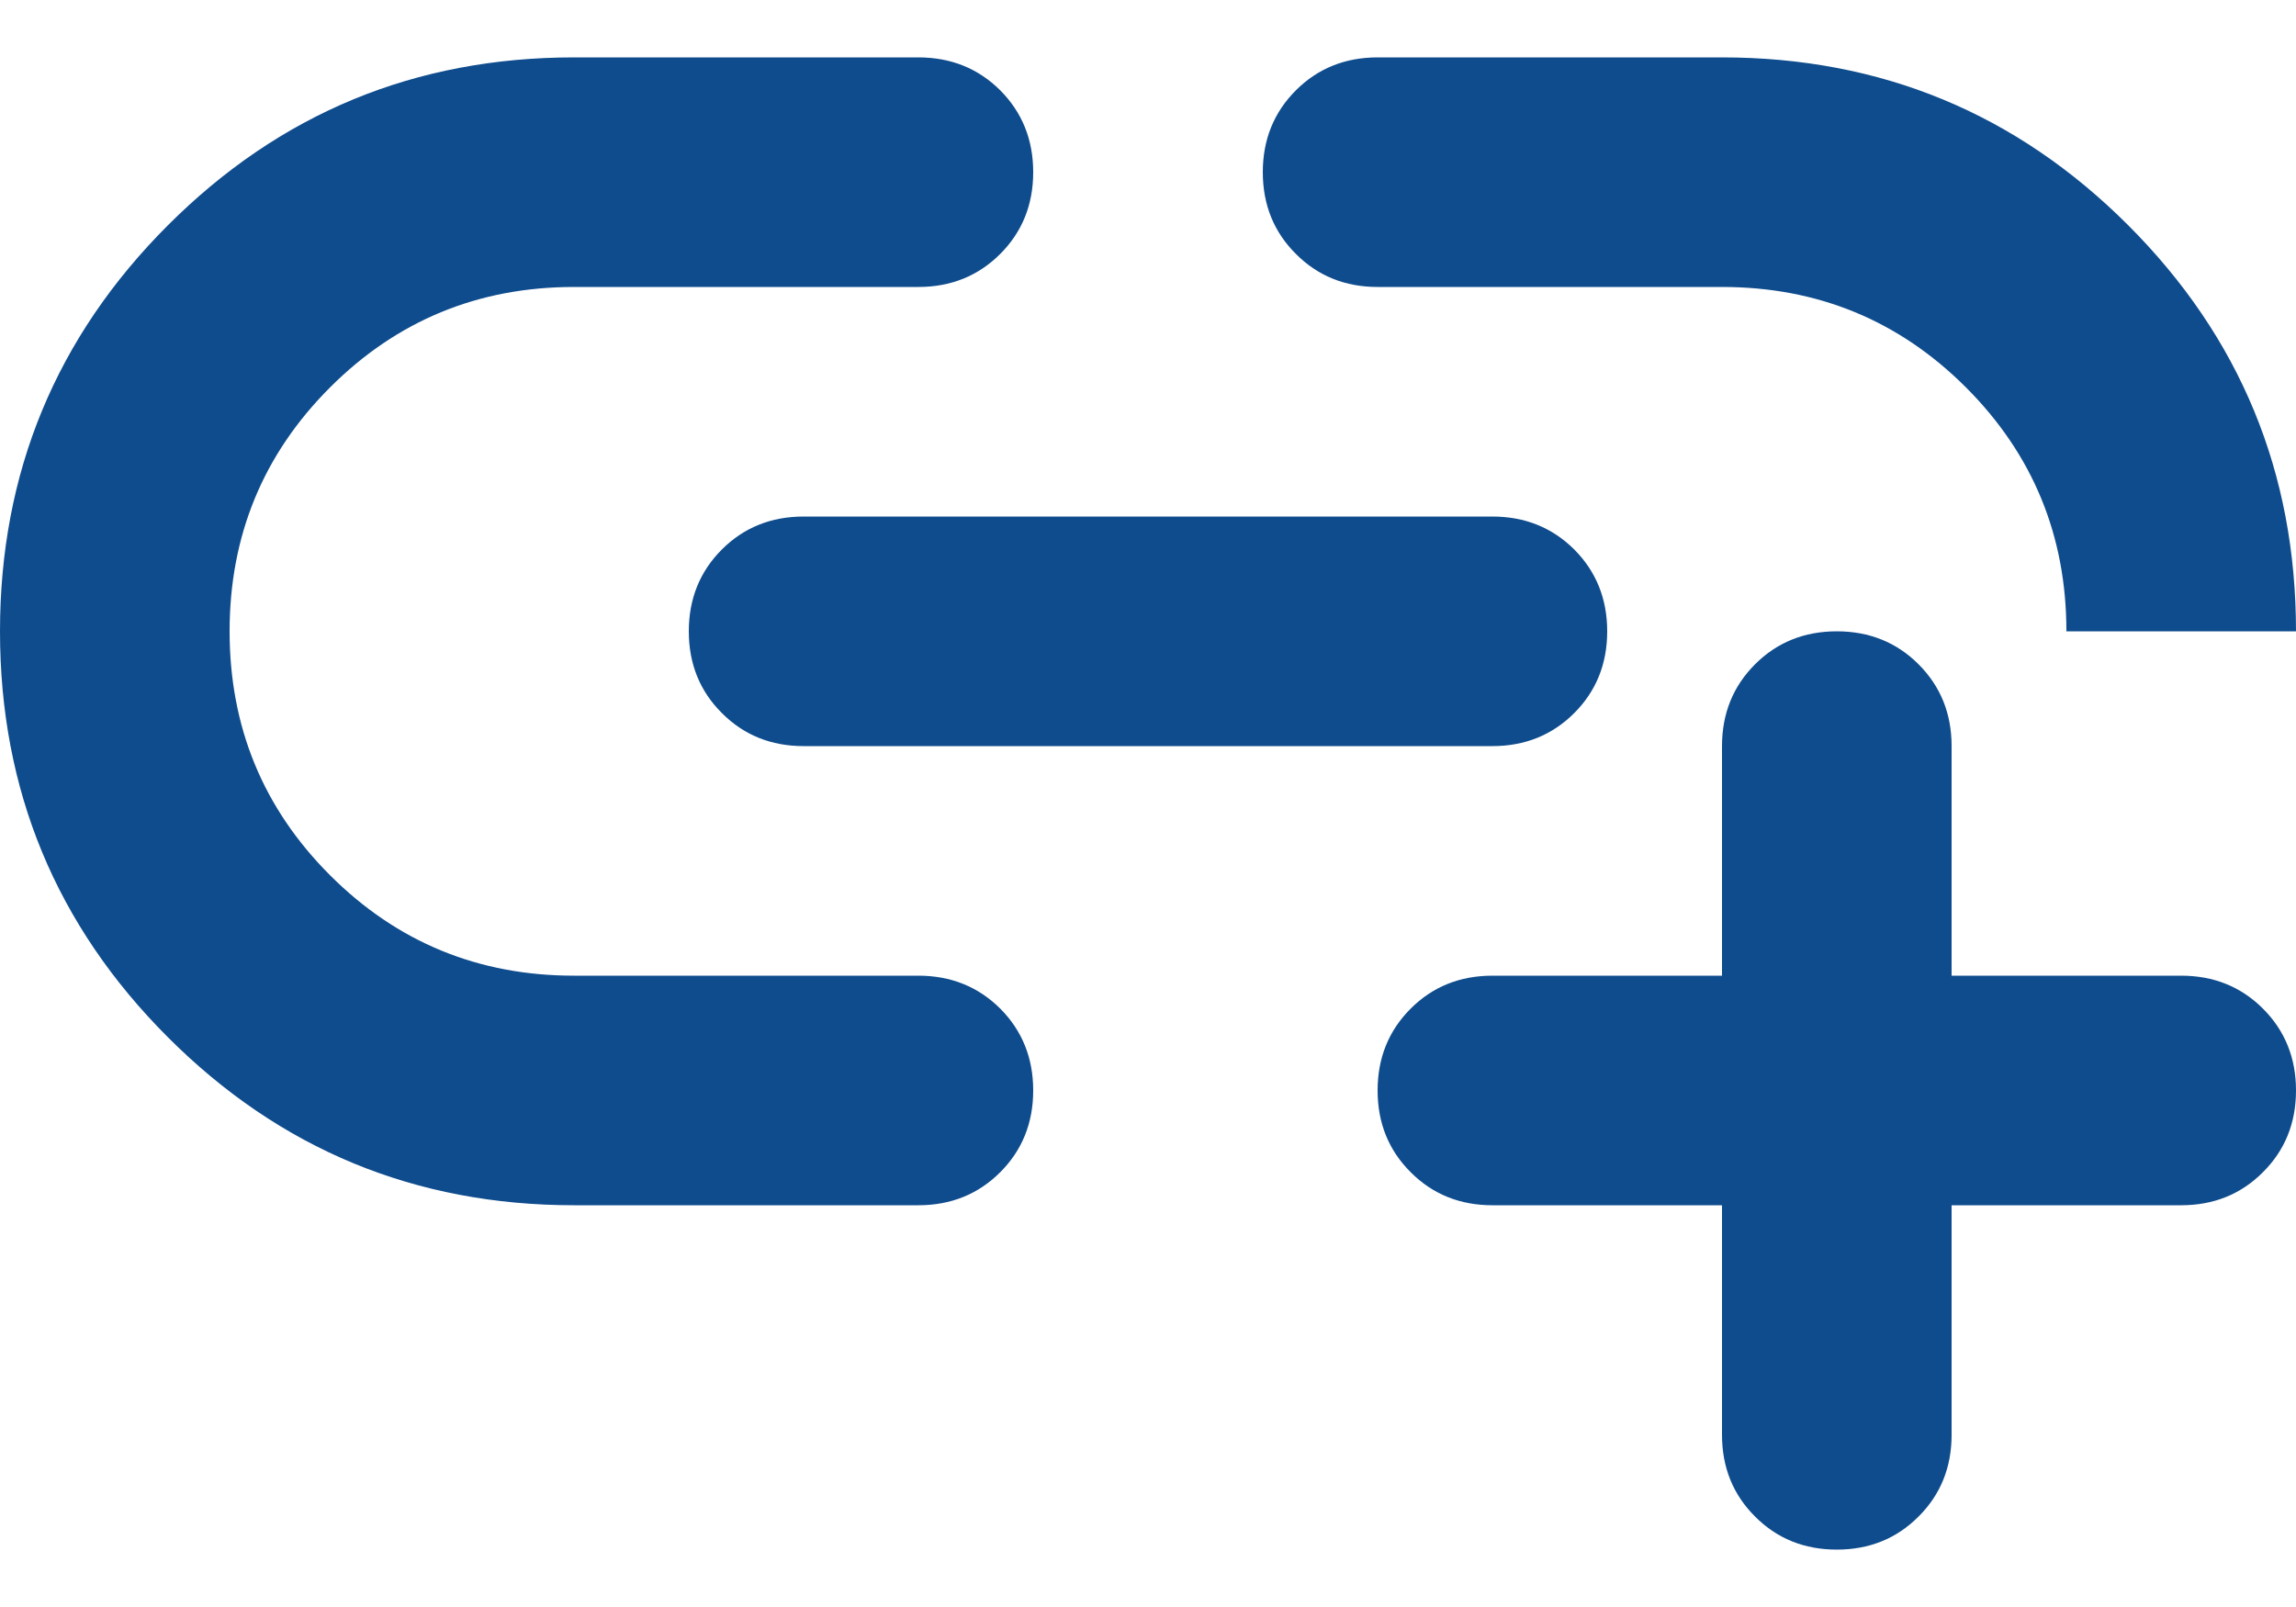 <svg width="20" height="14" viewBox="0 0 20 14" fill="none" xmlns="http://www.w3.org/2000/svg">
<path d="M5 10.5C3.617 10.5 2.438 10.012 1.463 9.037C0.488 8.062 0 6.883 0 5.5C0 4.117 0.488 2.937 1.463 1.962C2.438 0.987 3.617 0.5 5 0.5H8C8.283 0.5 8.521 0.596 8.713 0.787C8.904 0.979 9 1.217 9 1.5C9 1.783 8.904 2.021 8.713 2.212C8.521 2.404 8.283 2.5 8 2.5H5C4.167 2.5 3.458 2.792 2.875 3.375C2.292 3.958 2 4.667 2 5.5C2 6.333 2.292 7.042 2.875 7.625C3.458 8.208 4.167 8.5 5 8.5H8C8.283 8.5 8.521 8.596 8.713 8.787C8.904 8.979 9 9.217 9 9.5C9 9.783 8.904 10.021 8.713 10.212C8.521 10.404 8.283 10.5 8 10.5H5ZM7 6.5C6.717 6.5 6.479 6.404 6.288 6.212C6.096 6.021 6 5.783 6 5.5C6 5.217 6.096 4.979 6.288 4.787C6.479 4.596 6.717 4.5 7 4.5H13C13.283 4.5 13.521 4.596 13.713 4.787C13.904 4.979 14 5.217 14 5.5C14 5.783 13.904 6.021 13.713 6.212C13.521 6.404 13.283 6.5 13 6.5H7ZM20 5.5H18C18 4.667 17.708 3.958 17.125 3.375C16.542 2.792 15.833 2.5 15 2.5H12C11.717 2.5 11.479 2.404 11.288 2.212C11.096 2.021 11 1.783 11 1.5C11 1.217 11.096 0.979 11.288 0.787C11.479 0.596 11.717 0.5 12 0.5H15C16.383 0.5 17.563 0.987 18.538 1.962C19.513 2.937 20 4.117 20 5.5ZM16 13.5C15.717 13.5 15.479 13.404 15.288 13.212C15.096 13.021 15 12.783 15 12.5V10.5H13C12.717 10.5 12.479 10.404 12.288 10.212C12.096 10.021 12 9.783 12 9.5C12 9.217 12.096 8.979 12.288 8.787C12.479 8.596 12.717 8.5 13 8.5H15V6.5C15 6.217 15.096 5.979 15.288 5.787C15.479 5.596 15.717 5.5 16 5.5C16.283 5.5 16.521 5.596 16.712 5.787C16.904 5.979 17 6.217 17 6.5V8.5H19C19.283 8.5 19.521 8.596 19.712 8.787C19.904 8.979 20 9.217 20 9.5C20 9.783 19.904 10.021 19.712 10.212C19.521 10.404 19.283 10.5 19 10.5H17V12.5C17 12.783 16.904 13.021 16.712 13.212C16.521 13.404 16.283 13.5 16 13.5Z" fill="#0F4C8D"/>
</svg>
